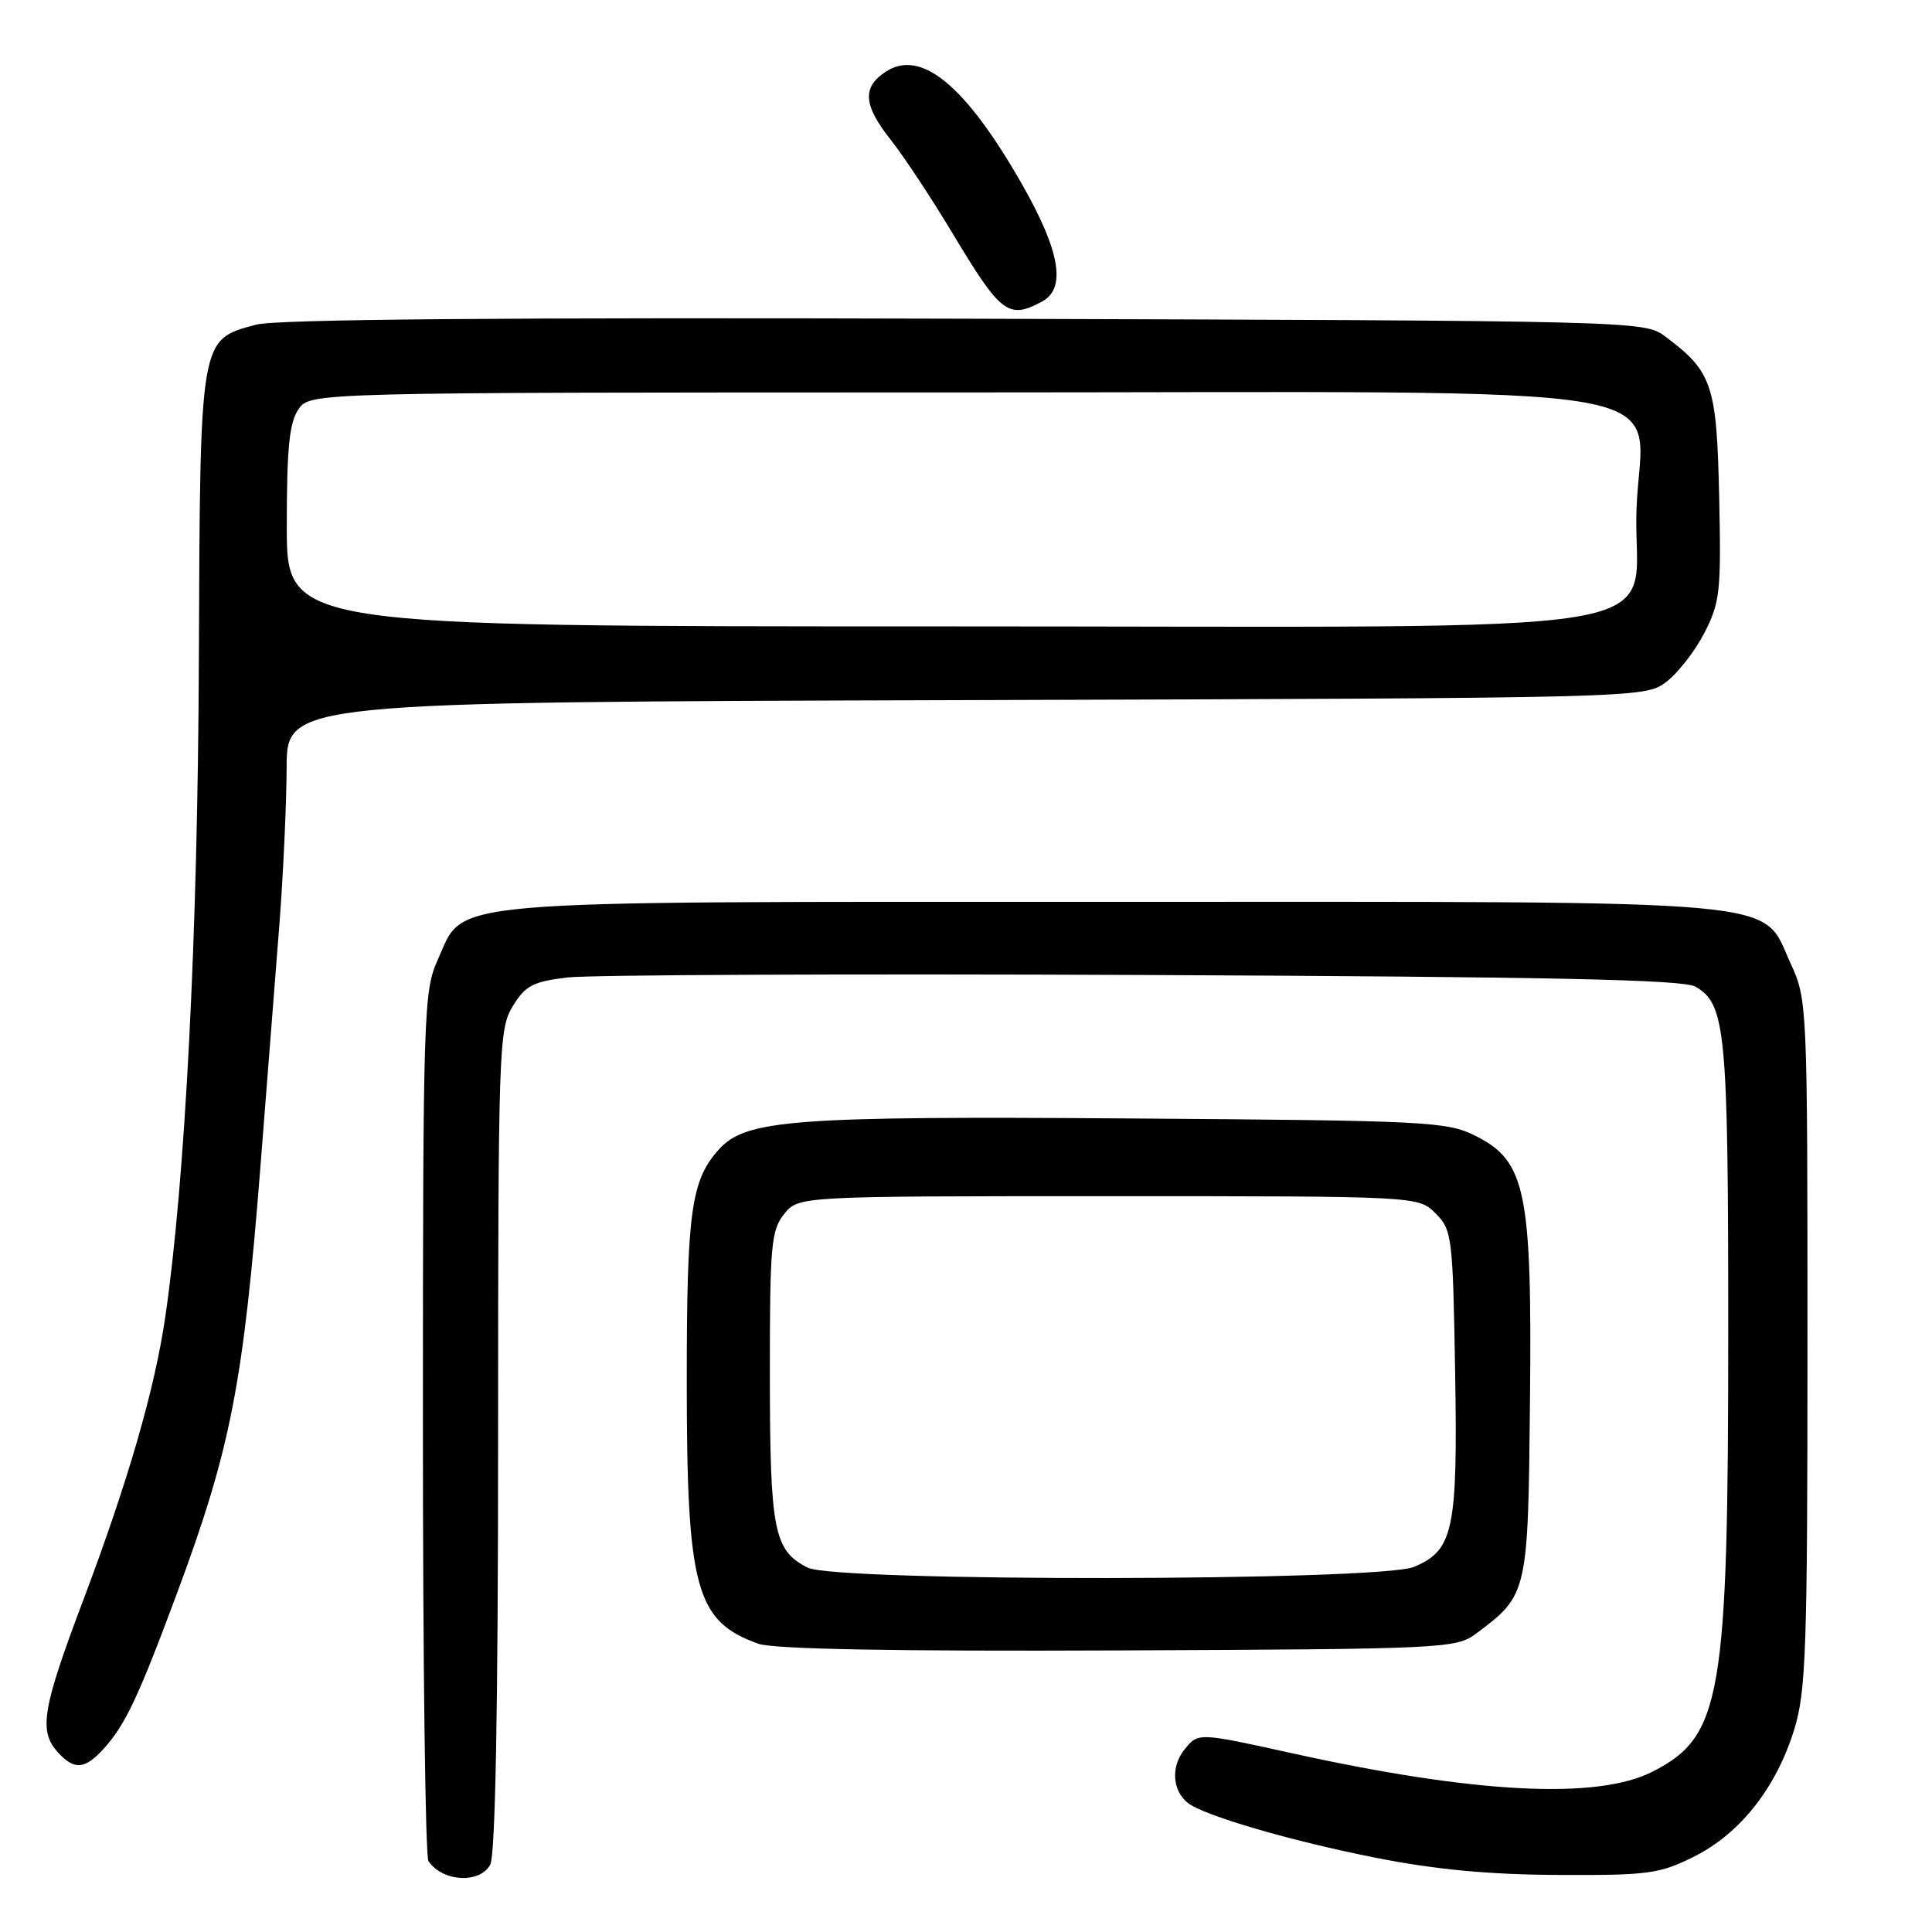 <?xml version="1.0" encoding="UTF-8" standalone="no"?>
<!DOCTYPE svg PUBLIC "-//W3C//DTD SVG 1.1//EN" "http://www.w3.org/Graphics/SVG/1.1/DTD/svg11.dtd" >
<svg xmlns="http://www.w3.org/2000/svg" xmlns:xlink="http://www.w3.org/1999/xlink" version="1.1" viewBox="0 0 256 256">
 <g >
 <path fill="currentColor"
d=" M 64.96 247.07 C 65.64 245.80 66.00 226.34 66.00 190.82 C 66.01 138.89 66.09 136.36 67.94 133.33 C 69.61 130.60 70.61 130.07 75.19 129.52 C 78.11 129.17 112.45 129.02 151.50 129.19 C 205.34 129.43 223.02 129.80 224.64 130.73 C 228.67 133.03 229.00 136.51 229.00 176.51 C 229.00 224.97 228.12 230.08 218.98 234.75 C 211.65 238.50 195.40 237.66 171.14 232.30 C 158.77 229.57 158.77 229.57 156.98 231.78 C 155.14 234.04 155.31 237.19 157.36 238.87 C 159.40 240.54 171.09 243.96 182.43 246.19 C 190.20 247.73 197.38 248.40 206.50 248.44 C 218.43 248.50 219.91 248.29 224.49 246.00 C 230.58 242.95 235.36 236.89 237.74 229.18 C 239.31 224.11 239.50 218.60 239.50 178.00 C 239.50 133.18 239.47 132.43 237.29 127.72 C 233.26 118.99 238.83 119.50 147.50 119.50 C 56.76 119.50 61.68 119.08 57.99 127.21 C 56.14 131.30 56.04 134.17 56.04 188.50 C 56.03 219.85 56.36 246.00 56.77 246.60 C 58.61 249.36 63.59 249.64 64.96 247.07 Z  M 13.71 231.75 C 16.57 228.62 18.32 224.92 23.40 211.26 C 30.59 191.94 32.25 183.42 34.55 154.06 C 35.39 143.30 36.50 129.10 37.02 122.50 C 37.53 115.90 37.96 106.57 37.98 101.77 C 38.00 93.03 38.00 93.03 127.93 92.77 C 216.91 92.50 217.88 92.48 220.68 90.44 C 222.23 89.31 224.53 86.38 225.80 83.94 C 227.92 79.84 228.07 78.46 227.80 65.82 C 227.47 50.95 226.90 49.25 220.62 44.56 C 217.88 42.52 216.98 42.50 127.86 42.23 C 66.78 42.05 36.60 42.30 33.93 43.02 C 26.43 45.04 26.52 44.51 26.35 87.46 C 26.21 123.87 24.55 156.38 21.90 174.50 C 20.50 184.09 16.97 196.29 11.02 212.06 C 5.60 226.41 5.11 229.36 7.65 232.17 C 9.83 234.57 11.21 234.48 13.71 231.75 Z  M 195.62 216.44 C 202.43 211.35 202.48 211.16 202.73 185.68 C 203.01 157.83 202.19 153.85 195.50 150.50 C 191.72 148.61 189.17 148.48 149.65 148.20 C 105.11 147.88 98.84 148.35 95.27 152.29 C 91.57 156.38 91.00 160.51 91.00 182.97 C 91.00 210.53 92.18 214.84 100.50 217.81 C 102.50 218.52 118.46 218.82 148.18 218.69 C 191.59 218.51 192.93 218.44 195.62 216.44 Z  M 138.07 39.96 C 141.31 38.23 140.48 33.30 135.46 24.48 C 127.96 11.32 122.05 6.43 117.37 9.50 C 114.20 11.57 114.39 13.95 118.07 18.58 C 119.75 20.71 123.44 26.28 126.25 30.97 C 132.63 41.59 133.62 42.35 138.07 39.96 Z  M 38.00 69.72 C 38.00 59.32 38.34 55.96 39.56 54.22 C 41.11 52.00 41.11 52.00 126.60 52.00 C 227.51 52.00 217.40 50.25 216.84 67.63 C 216.29 84.74 226.75 83.00 124.44 83.00 C 38.00 83.00 38.00 83.00 38.00 69.72 Z  M 107.02 207.72 C 102.54 205.45 102.03 202.88 102.01 182.36 C 102.00 164.99 102.18 163.00 103.91 160.86 C 105.82 158.50 105.82 158.50 146.88 158.50 C 187.95 158.50 187.95 158.50 190.22 160.78 C 192.40 162.95 192.51 163.84 192.81 181.67 C 193.17 202.73 192.60 205.43 187.36 207.62 C 182.79 209.53 110.78 209.62 107.02 207.72 Z "/>
</g>
</svg>